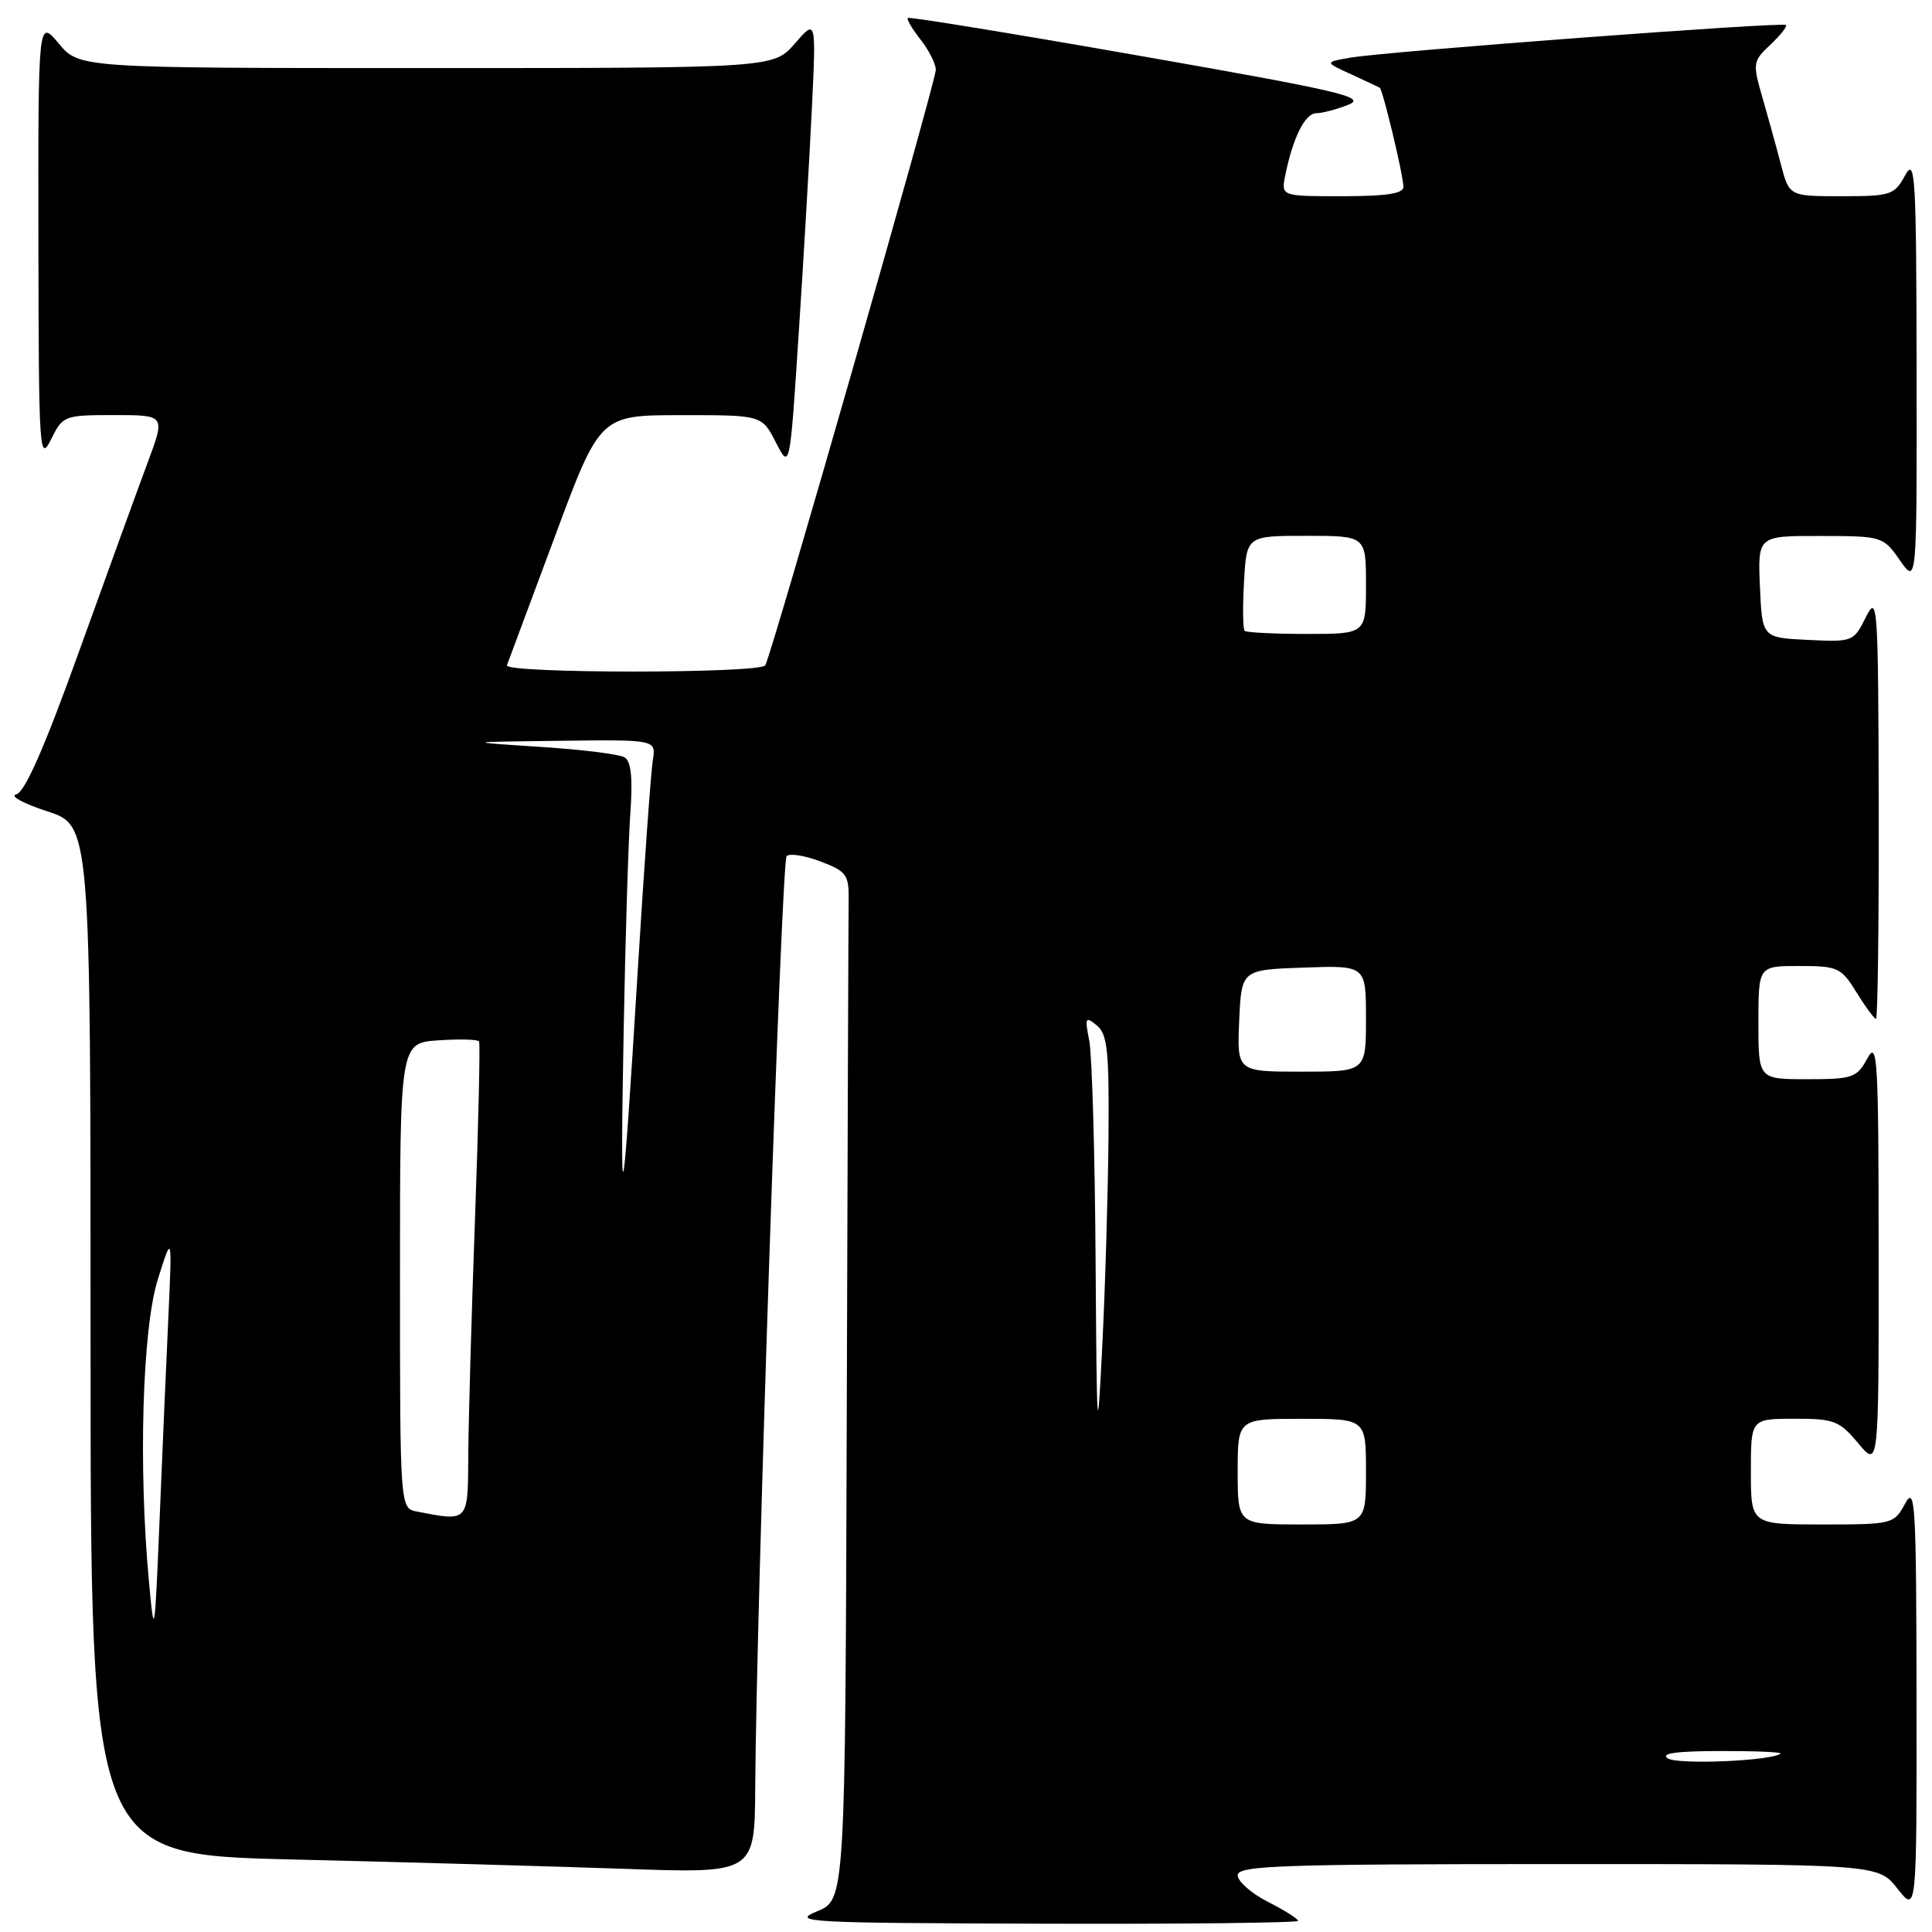 <?xml version="1.0" encoding="UTF-8" standalone="no"?>
<!DOCTYPE svg PUBLIC "-//W3C//DTD SVG 1.1//EN" "http://www.w3.org/Graphics/SVG/1.1/DTD/svg11.dtd" >
<svg xmlns="http://www.w3.org/2000/svg" xmlns:xlink="http://www.w3.org/1999/xlink" version="1.1" viewBox="0 0 256 256">
 <g >
 <path fill="currentColor"
d=" M 172.00 254.52 C 172.00 254.26 170.20 253.12 168.00 252.00 C 165.80 250.88 164.00 249.29 164.00 248.48 C 164.00 247.20 169.64 247.00 206.43 247.00 C 248.86 247.00 248.86 247.00 251.42 250.25 C 253.98 253.50 253.98 253.50 253.95 225.00 C 253.92 199.16 253.78 196.76 252.43 199.25 C 250.96 201.95 250.77 202.00 241.47 202.00 C 232.00 202.00 232.00 202.00 232.00 195.00 C 232.00 188.00 232.00 188.00 237.75 187.99 C 243.02 187.98 243.73 188.25 246.22 191.24 C 248.95 194.50 248.95 194.50 248.93 166.00 C 248.92 140.17 248.78 137.76 247.43 140.25 C 246.04 142.81 245.50 143.00 239.47 143.00 C 233.00 143.00 233.00 143.00 233.00 135.50 C 233.00 128.00 233.00 128.00 238.42 128.00 C 243.53 128.00 243.96 128.20 246.00 131.50 C 247.19 133.43 248.35 135.00 248.58 135.00 C 248.81 135.00 248.97 122.29 248.94 106.75 C 248.88 79.89 248.79 78.66 247.23 81.79 C 245.62 85.03 245.50 85.08 239.55 84.79 C 233.50 84.50 233.50 84.50 233.20 77.75 C 232.91 71.00 232.91 71.00 241.20 71.02 C 249.41 71.03 249.53 71.07 251.75 74.25 C 254.00 77.47 254.00 77.47 253.96 48.99 C 253.92 23.16 253.78 20.76 252.43 23.25 C 251.02 25.84 250.54 26.00 244.01 26.00 C 237.08 26.00 237.08 26.00 235.97 21.75 C 235.36 19.41 234.25 15.41 233.51 12.85 C 232.22 8.38 232.26 8.10 234.58 5.93 C 235.91 4.68 236.84 3.50 236.65 3.31 C 236.22 2.88 183.83 6.81 179.00 7.63 C 175.50 8.23 175.50 8.23 179.00 9.83 C 180.93 10.71 182.64 11.52 182.82 11.62 C 183.22 11.85 185.92 23.09 185.96 24.75 C 185.99 25.65 183.73 26.00 177.88 26.00 C 169.75 26.00 169.75 26.00 170.30 23.25 C 171.30 18.26 172.93 15.00 174.41 15.00 C 175.21 15.00 177.14 14.49 178.68 13.87 C 181.14 12.88 177.65 12.06 151.05 7.40 C 134.31 4.46 120.46 2.20 120.29 2.38 C 120.11 2.55 120.88 3.85 121.99 5.26 C 123.09 6.66 124.00 8.46 124.00 9.25 C 124.00 10.82 102.24 86.80 101.40 88.16 C 100.72 89.26 66.73 89.26 67.17 88.15 C 67.35 87.68 70.20 80.04 73.50 71.16 C 79.50 55.01 79.50 55.01 90.23 55.01 C 100.95 55.00 100.95 55.00 102.80 58.61 C 104.66 62.22 104.66 62.22 105.82 44.36 C 106.47 34.54 107.25 21.10 107.57 14.50 C 108.15 2.50 108.15 2.50 105.33 5.76 C 102.50 9.02 102.50 9.02 56.50 9.02 C 10.50 9.02 10.50 9.02 7.78 5.76 C 5.05 2.50 5.05 2.50 5.09 32.00 C 5.13 59.86 5.22 61.32 6.75 58.25 C 8.33 55.06 8.49 55.00 15.14 55.00 C 21.91 55.00 21.91 55.00 19.58 61.25 C 18.30 64.69 14.22 75.91 10.52 86.20 C 5.90 99.06 3.28 105.01 2.15 105.26 C 1.24 105.46 3.09 106.47 6.25 107.50 C 12.00 109.37 12.00 109.37 12.00 177.56 C 12.00 245.75 12.00 245.75 38.75 246.39 C 53.46 246.74 73.26 247.30 82.75 247.63 C 100.00 248.24 100.00 248.24 100.07 236.87 C 100.23 212.48 103.55 114.12 104.23 113.44 C 104.63 113.04 106.65 113.36 108.73 114.15 C 112.17 115.46 112.50 115.91 112.45 119.29 C 112.42 121.33 112.31 151.96 112.20 187.36 C 112.00 251.73 112.00 251.73 108.25 253.27 C 104.76 254.70 106.86 254.81 138.25 254.90 C 156.81 254.96 172.00 254.78 172.00 254.52 Z  M 221.00 233.00 C 219.96 232.33 222.11 232.03 227.92 232.02 C 232.55 232.01 236.15 232.16 235.92 232.36 C 234.81 233.33 222.33 233.86 221.00 233.00 Z  M 19.74 209.60 C 18.32 194.36 18.86 176.04 20.92 169.50 C 22.81 163.50 22.81 163.50 22.31 174.50 C 22.03 180.55 21.50 192.70 21.14 201.50 C 20.50 216.88 20.44 217.20 19.74 209.60 Z  M 164.00 195.00 C 164.00 188.00 164.00 188.00 172.50 188.00 C 181.00 188.00 181.00 188.00 181.00 195.00 C 181.00 202.00 181.00 202.00 172.50 202.00 C 164.00 202.00 164.00 202.00 164.00 195.00 Z  M 55.25 200.29 C 53.00 199.86 53.00 199.86 53.00 169.03 C 53.00 138.19 53.00 138.19 58.10 137.85 C 60.90 137.66 63.32 137.72 63.48 138.00 C 63.64 138.28 63.40 148.85 62.94 161.50 C 62.48 174.15 62.08 188.21 62.05 192.75 C 62.00 201.77 62.13 201.62 55.25 200.29 Z  M 145.17 166.88 C 145.08 152.78 144.70 139.73 144.33 137.88 C 143.72 134.81 143.82 134.63 145.33 135.87 C 146.75 137.04 146.98 139.26 146.88 150.87 C 146.81 158.37 146.44 170.80 146.05 178.50 C 145.40 191.47 145.33 190.61 145.17 166.88 Z  M 82.64 136.50 C 82.86 124.40 83.26 111.49 83.52 107.81 C 83.86 103.15 83.63 100.89 82.77 100.36 C 82.10 99.94 77.03 99.31 71.52 98.96 C 61.50 98.31 61.50 98.31 74.22 98.16 C 86.95 98.00 86.95 98.00 86.50 100.75 C 86.25 102.26 85.34 114.97 84.48 129.00 C 82.46 162.00 82.15 163.28 82.64 136.50 Z  M 164.20 135.25 C 164.50 128.50 164.50 128.50 172.75 128.21 C 181.00 127.92 181.00 127.92 181.00 134.96 C 181.00 142.00 181.00 142.00 172.45 142.00 C 163.91 142.00 163.91 142.00 164.20 135.25 Z  M 164.92 83.59 C 164.69 83.36 164.65 80.43 164.84 77.09 C 165.18 71.00 165.18 71.00 173.09 71.00 C 181.00 71.00 181.00 71.00 181.00 77.50 C 181.00 84.00 181.00 84.00 173.17 84.00 C 168.86 84.00 165.15 83.81 164.92 83.59 Z "/>
</g>
</svg>